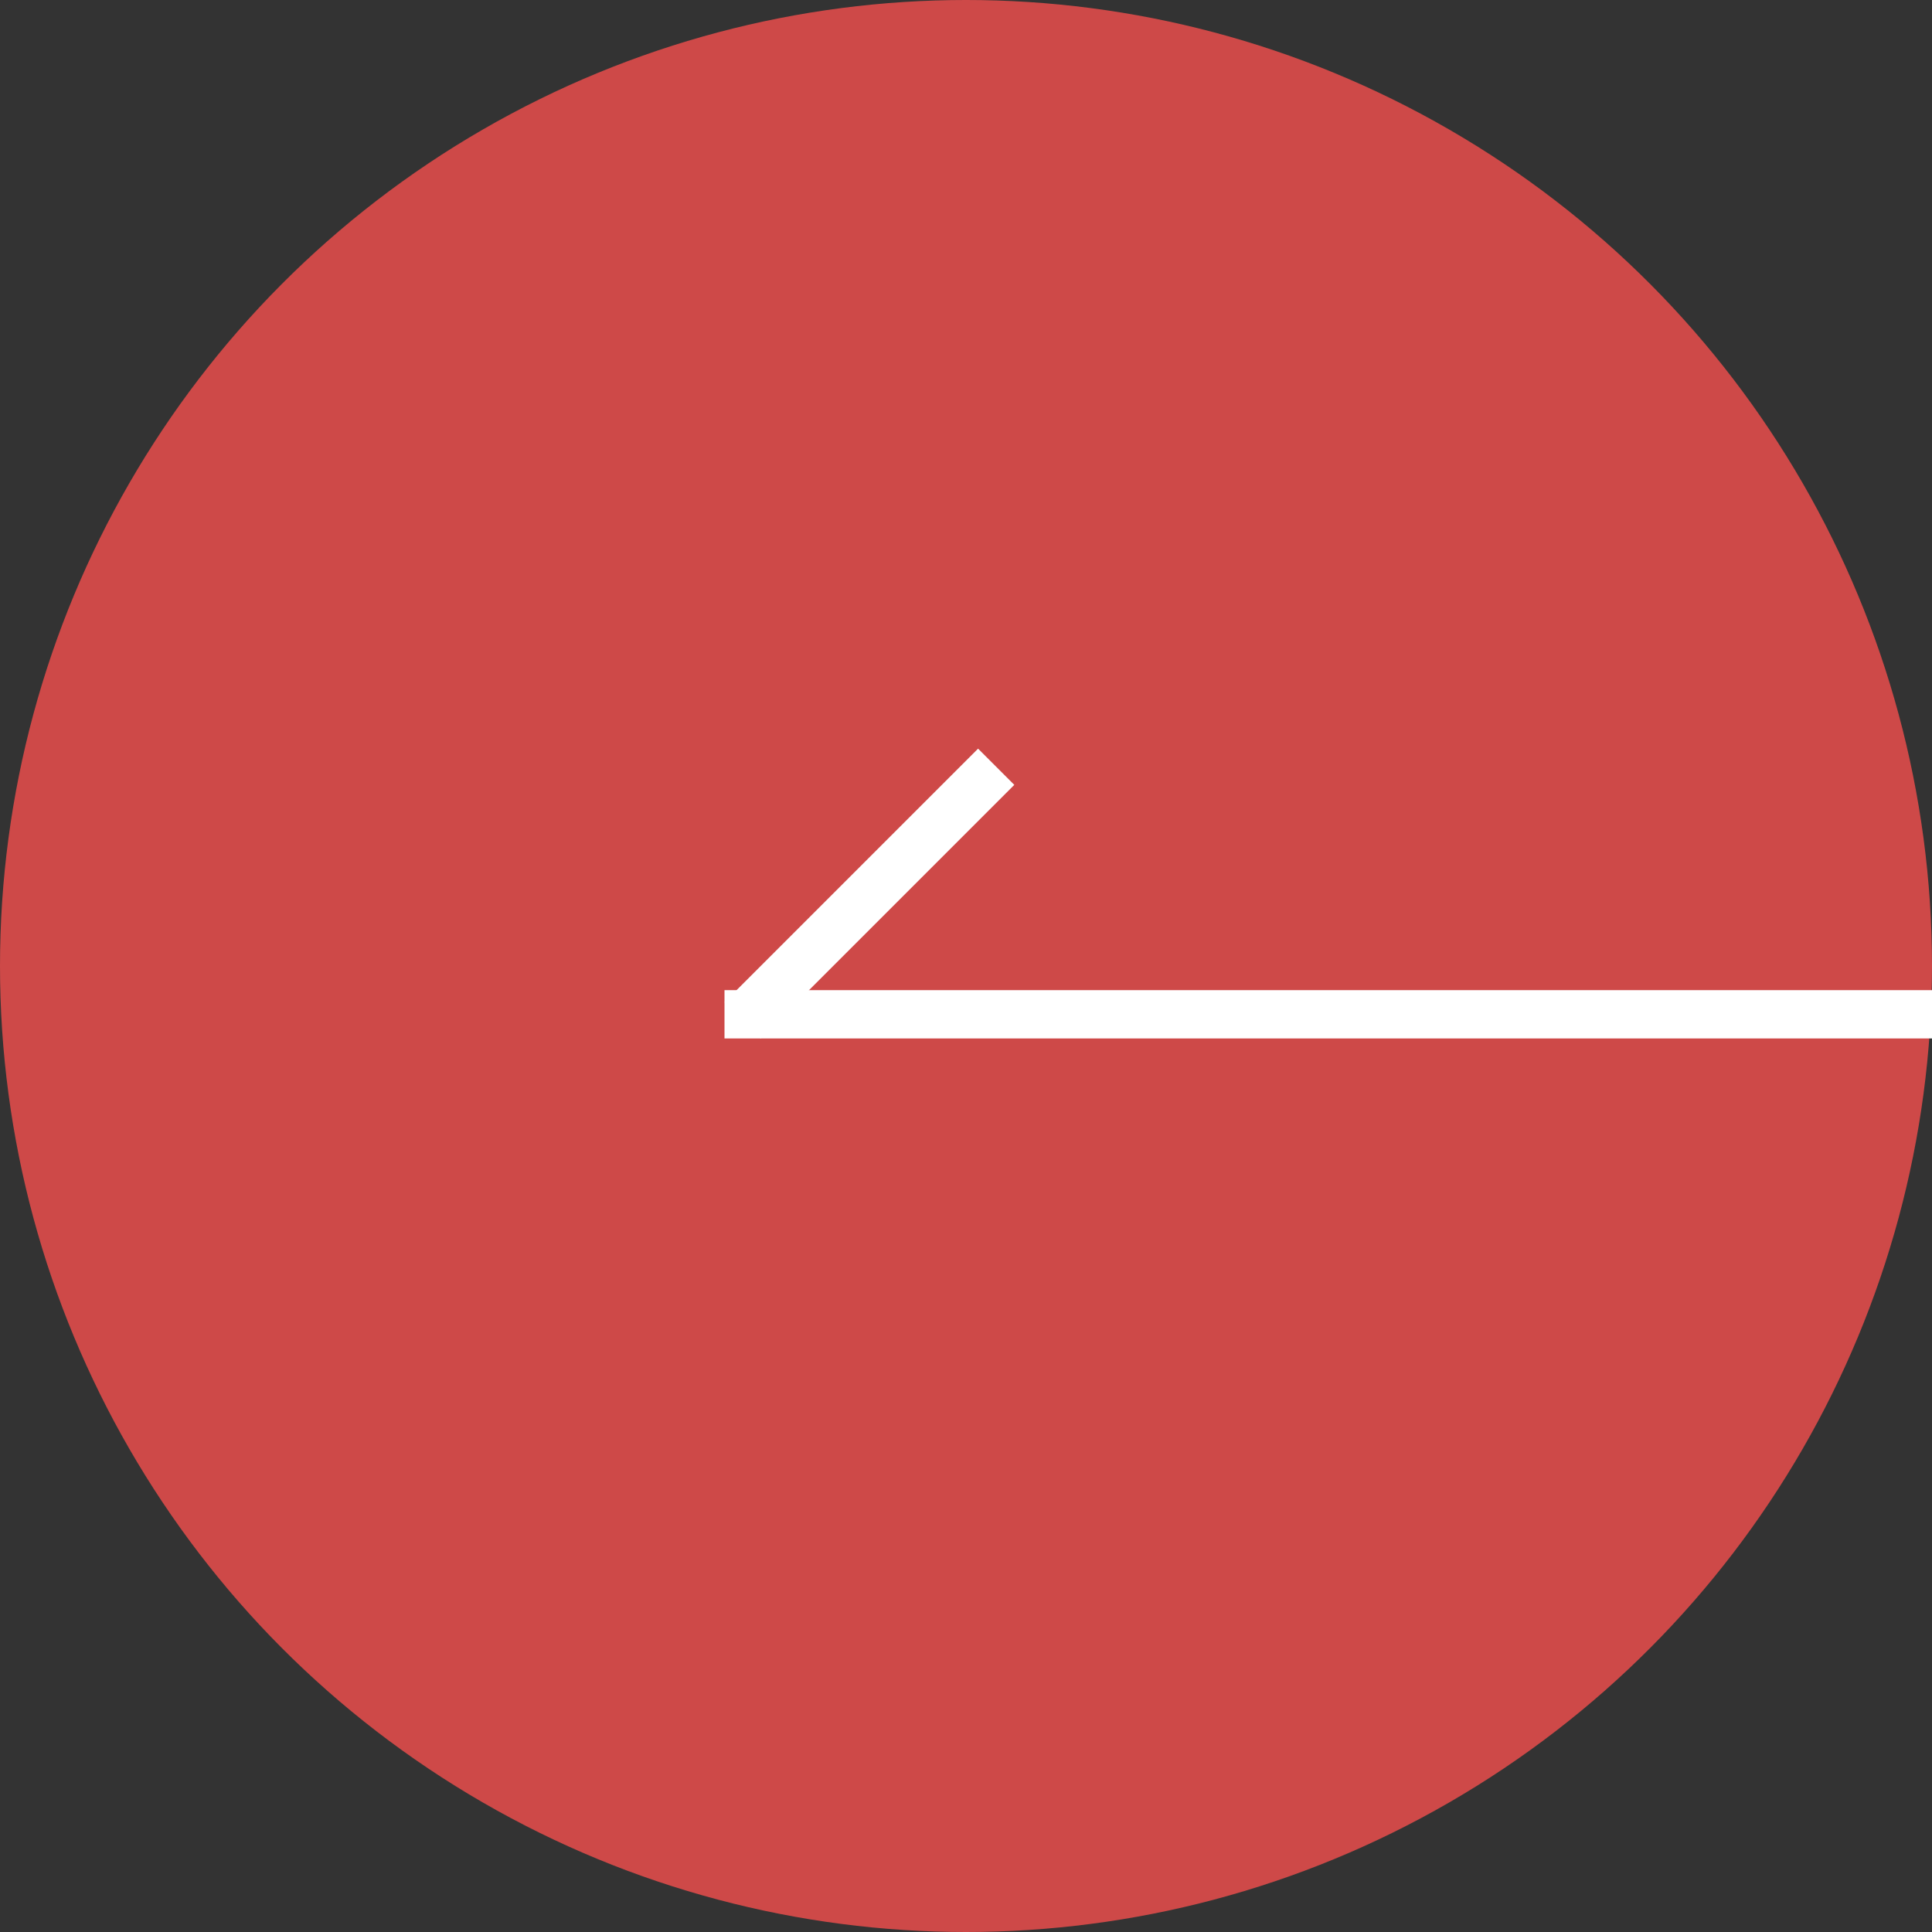 <svg id="slick_prev" xmlns="http://www.w3.org/2000/svg" width="80" height="80" viewBox="0 0 80 80">
  <rect x="0" y="0" width="80" height="80" fill="#333333" stroke="none"/>
<defs>
    <style>
      .cls-1 {
        fill: #ce4948;
      }

      .cls-2, .cls-3 {
        fill: #fff;
      }

      .cls-3 {
        fill-rule: evenodd;
      }
    </style>
  </defs>
  <circle id="楕円形_805" data-name="楕円形 805" class="cls-1" cx="40" cy="40" r="40"/>
  <rect id="長方形_819" data-name="長方形 819" class="cls-2" x="30" y="41" width="50" height="2"/>
  <path id="長方形_820" data-name="長方形 820" class="cls-3" d="M3372,4032.5l-1.5-1.5-10.5,10.5,1.5,1.5Z" transform="translate(-3330 -4000)"/>
</svg>
